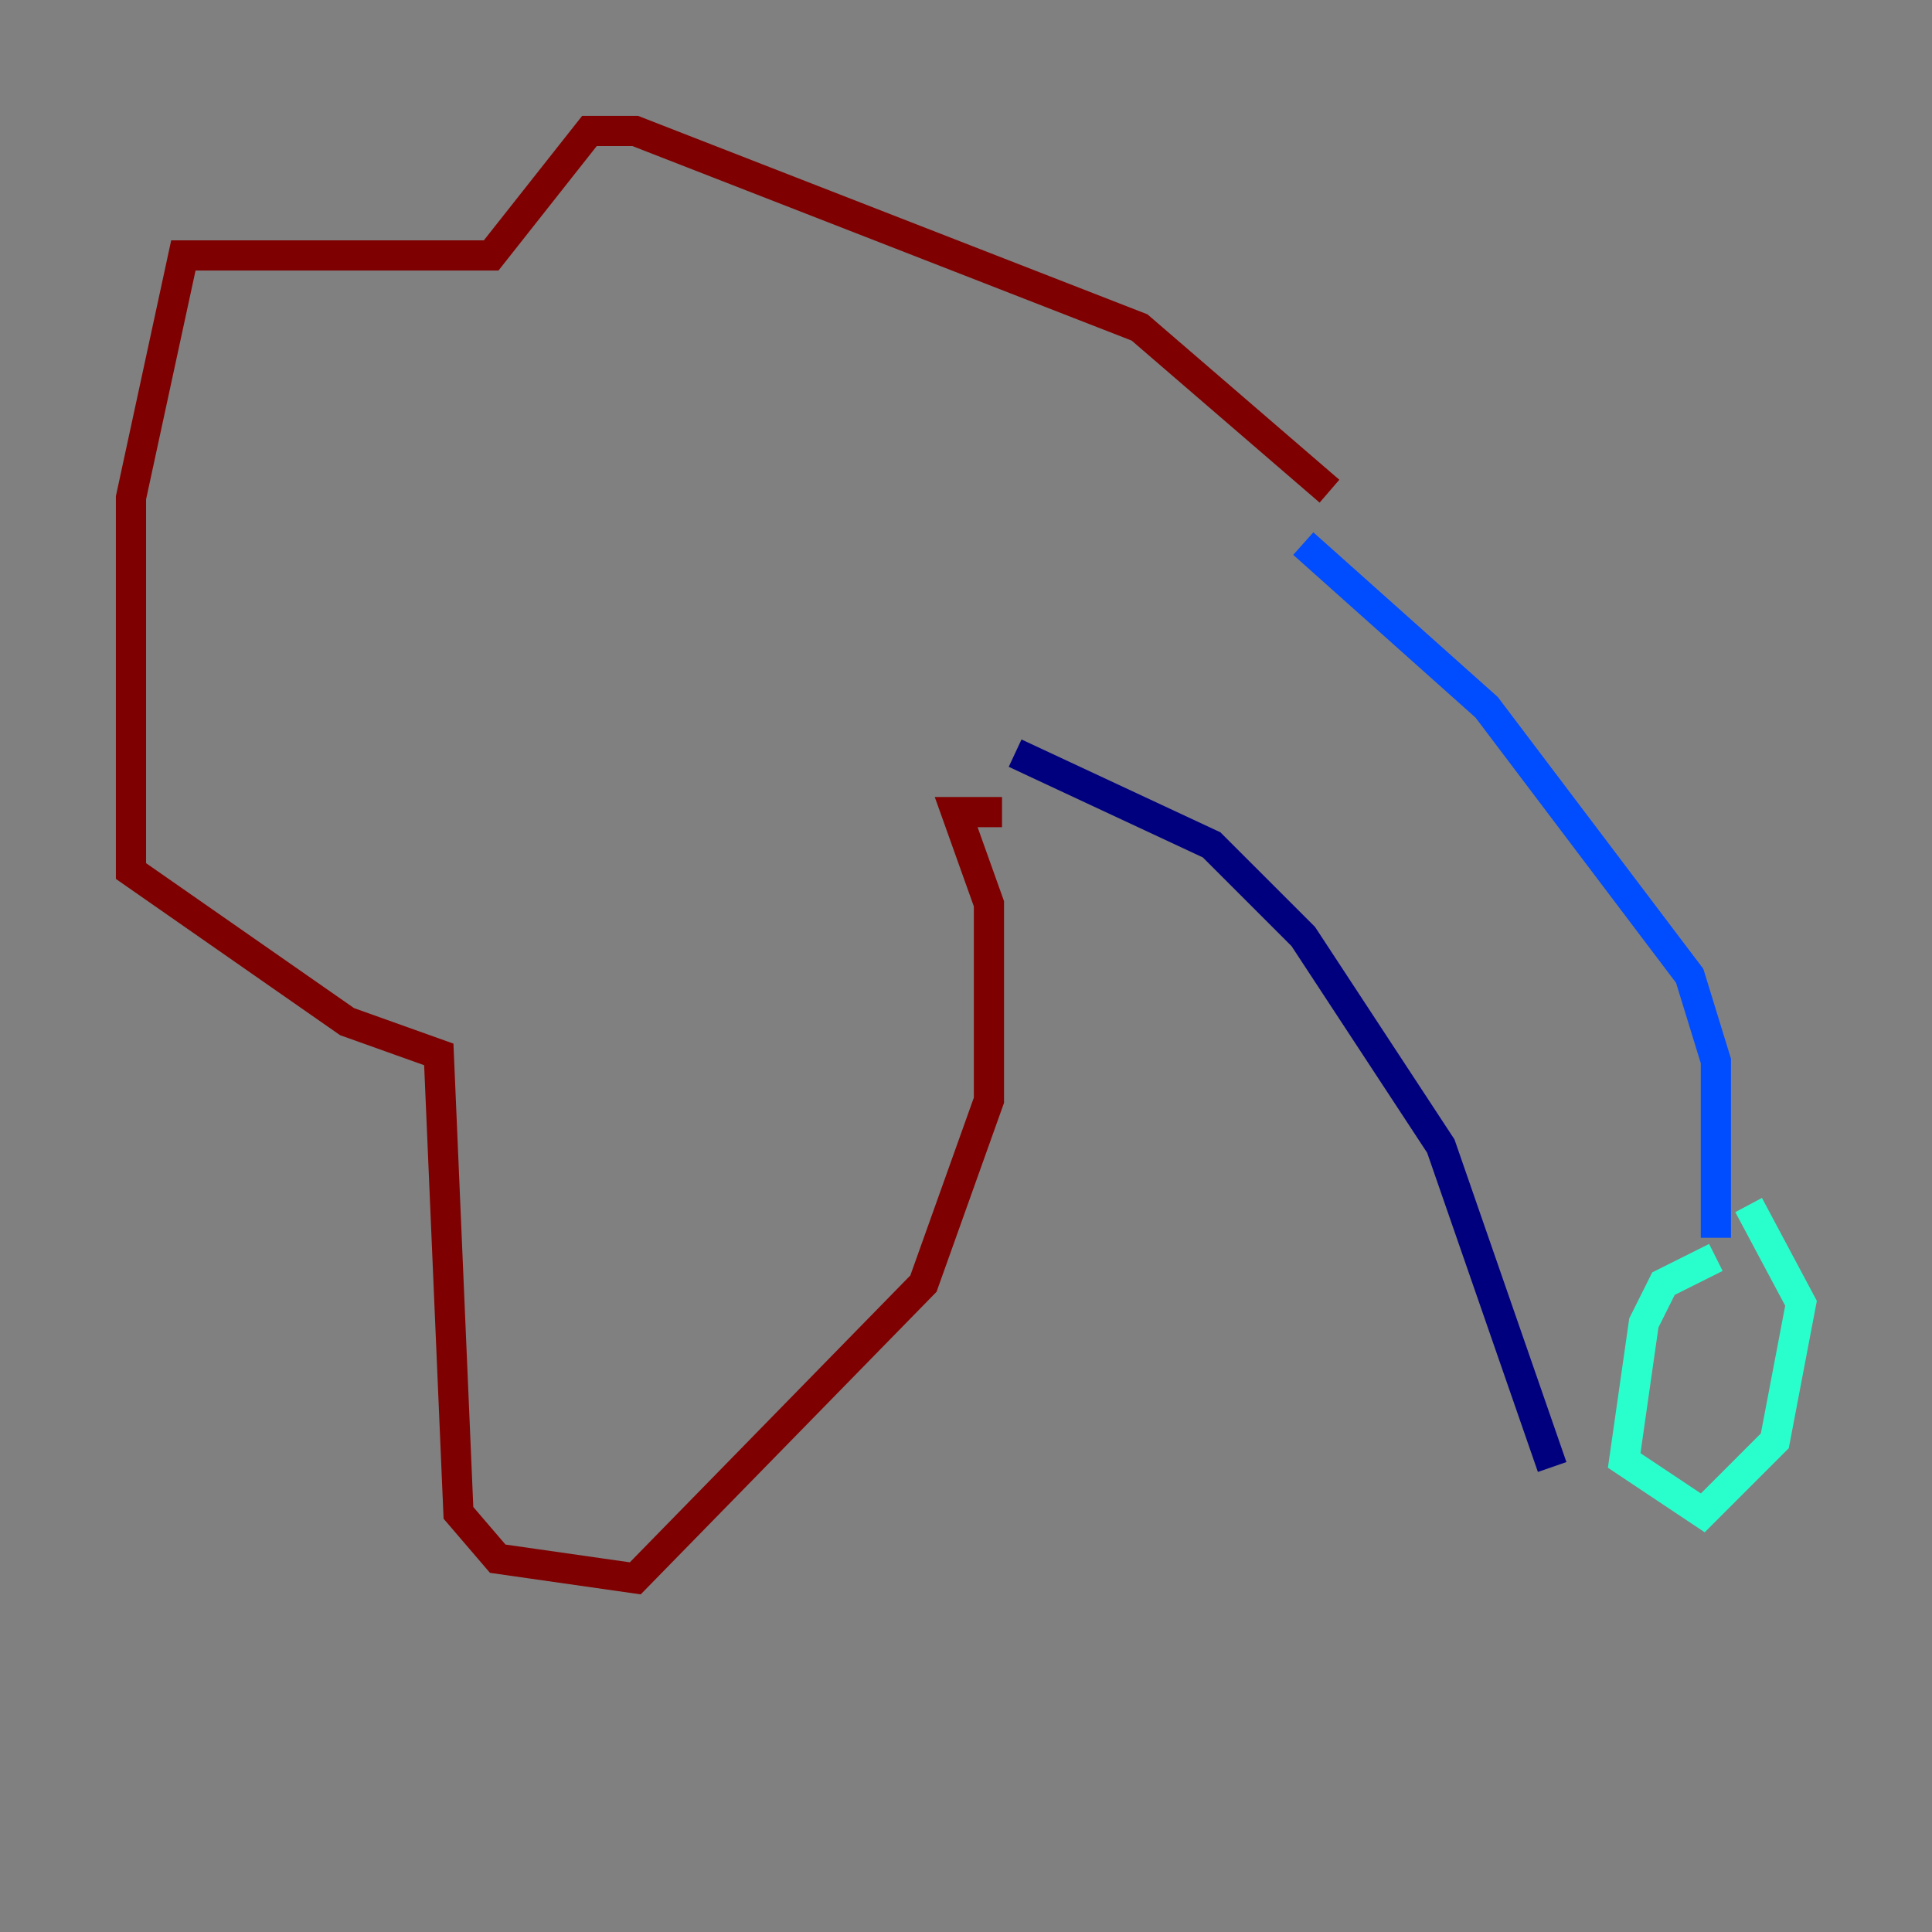 <?xml version="1.0" encoding="utf-8" ?>
<svg baseProfile="tiny" height="128" version="1.2" viewBox="0,0,128,128" width="128" xmlns="http://www.w3.org/2000/svg" xmlns:ev="http://www.w3.org/2001/xml-events" xmlns:xlink="http://www.w3.org/1999/xlink"><rect x="0" y="0" width="128" height="128" fill="#808080" stroke="none"/><defs /><polyline fill="none" points="67.254,49.898 80.271,55.973 86.346,62.047 95.458,75.932 102.834,97.193" stroke="#00007f" stroke-width="2" /><polyline fill="none" points="86.346,36.014 98.495,46.861 111.946,64.651 113.681,70.291 113.681,82.007" stroke="#004cff" stroke-width="2" /><polyline fill="none" points="113.681,83.308 110.21,85.044 108.909,87.647 107.607,96.759 112.814,100.231 117.586,95.458 119.322,86.346 115.851,79.837" stroke="#29ffcd" stroke-width="2" /><polyline fill="none" points="64.651,52.068 64.651,52.068" stroke="#cdff29" stroke-width="2" /><polyline fill="none" points="85.044,32.108 85.044,32.108" stroke="#ff6700" stroke-width="2" /><polyline fill="none" points="88.081,32.542 75.498,21.695 42.088,8.678 39.051,8.678 32.542,16.922 12.149,16.922 8.678,32.976 8.678,57.709 22.997,67.688 29.071,69.858 30.373,100.231 32.976,103.268 42.088,104.57 61.18,85.044 65.519,72.895 65.519,59.878 63.349,53.803 66.386,53.803" stroke="#7f0000" stroke-width="2" /></svg>